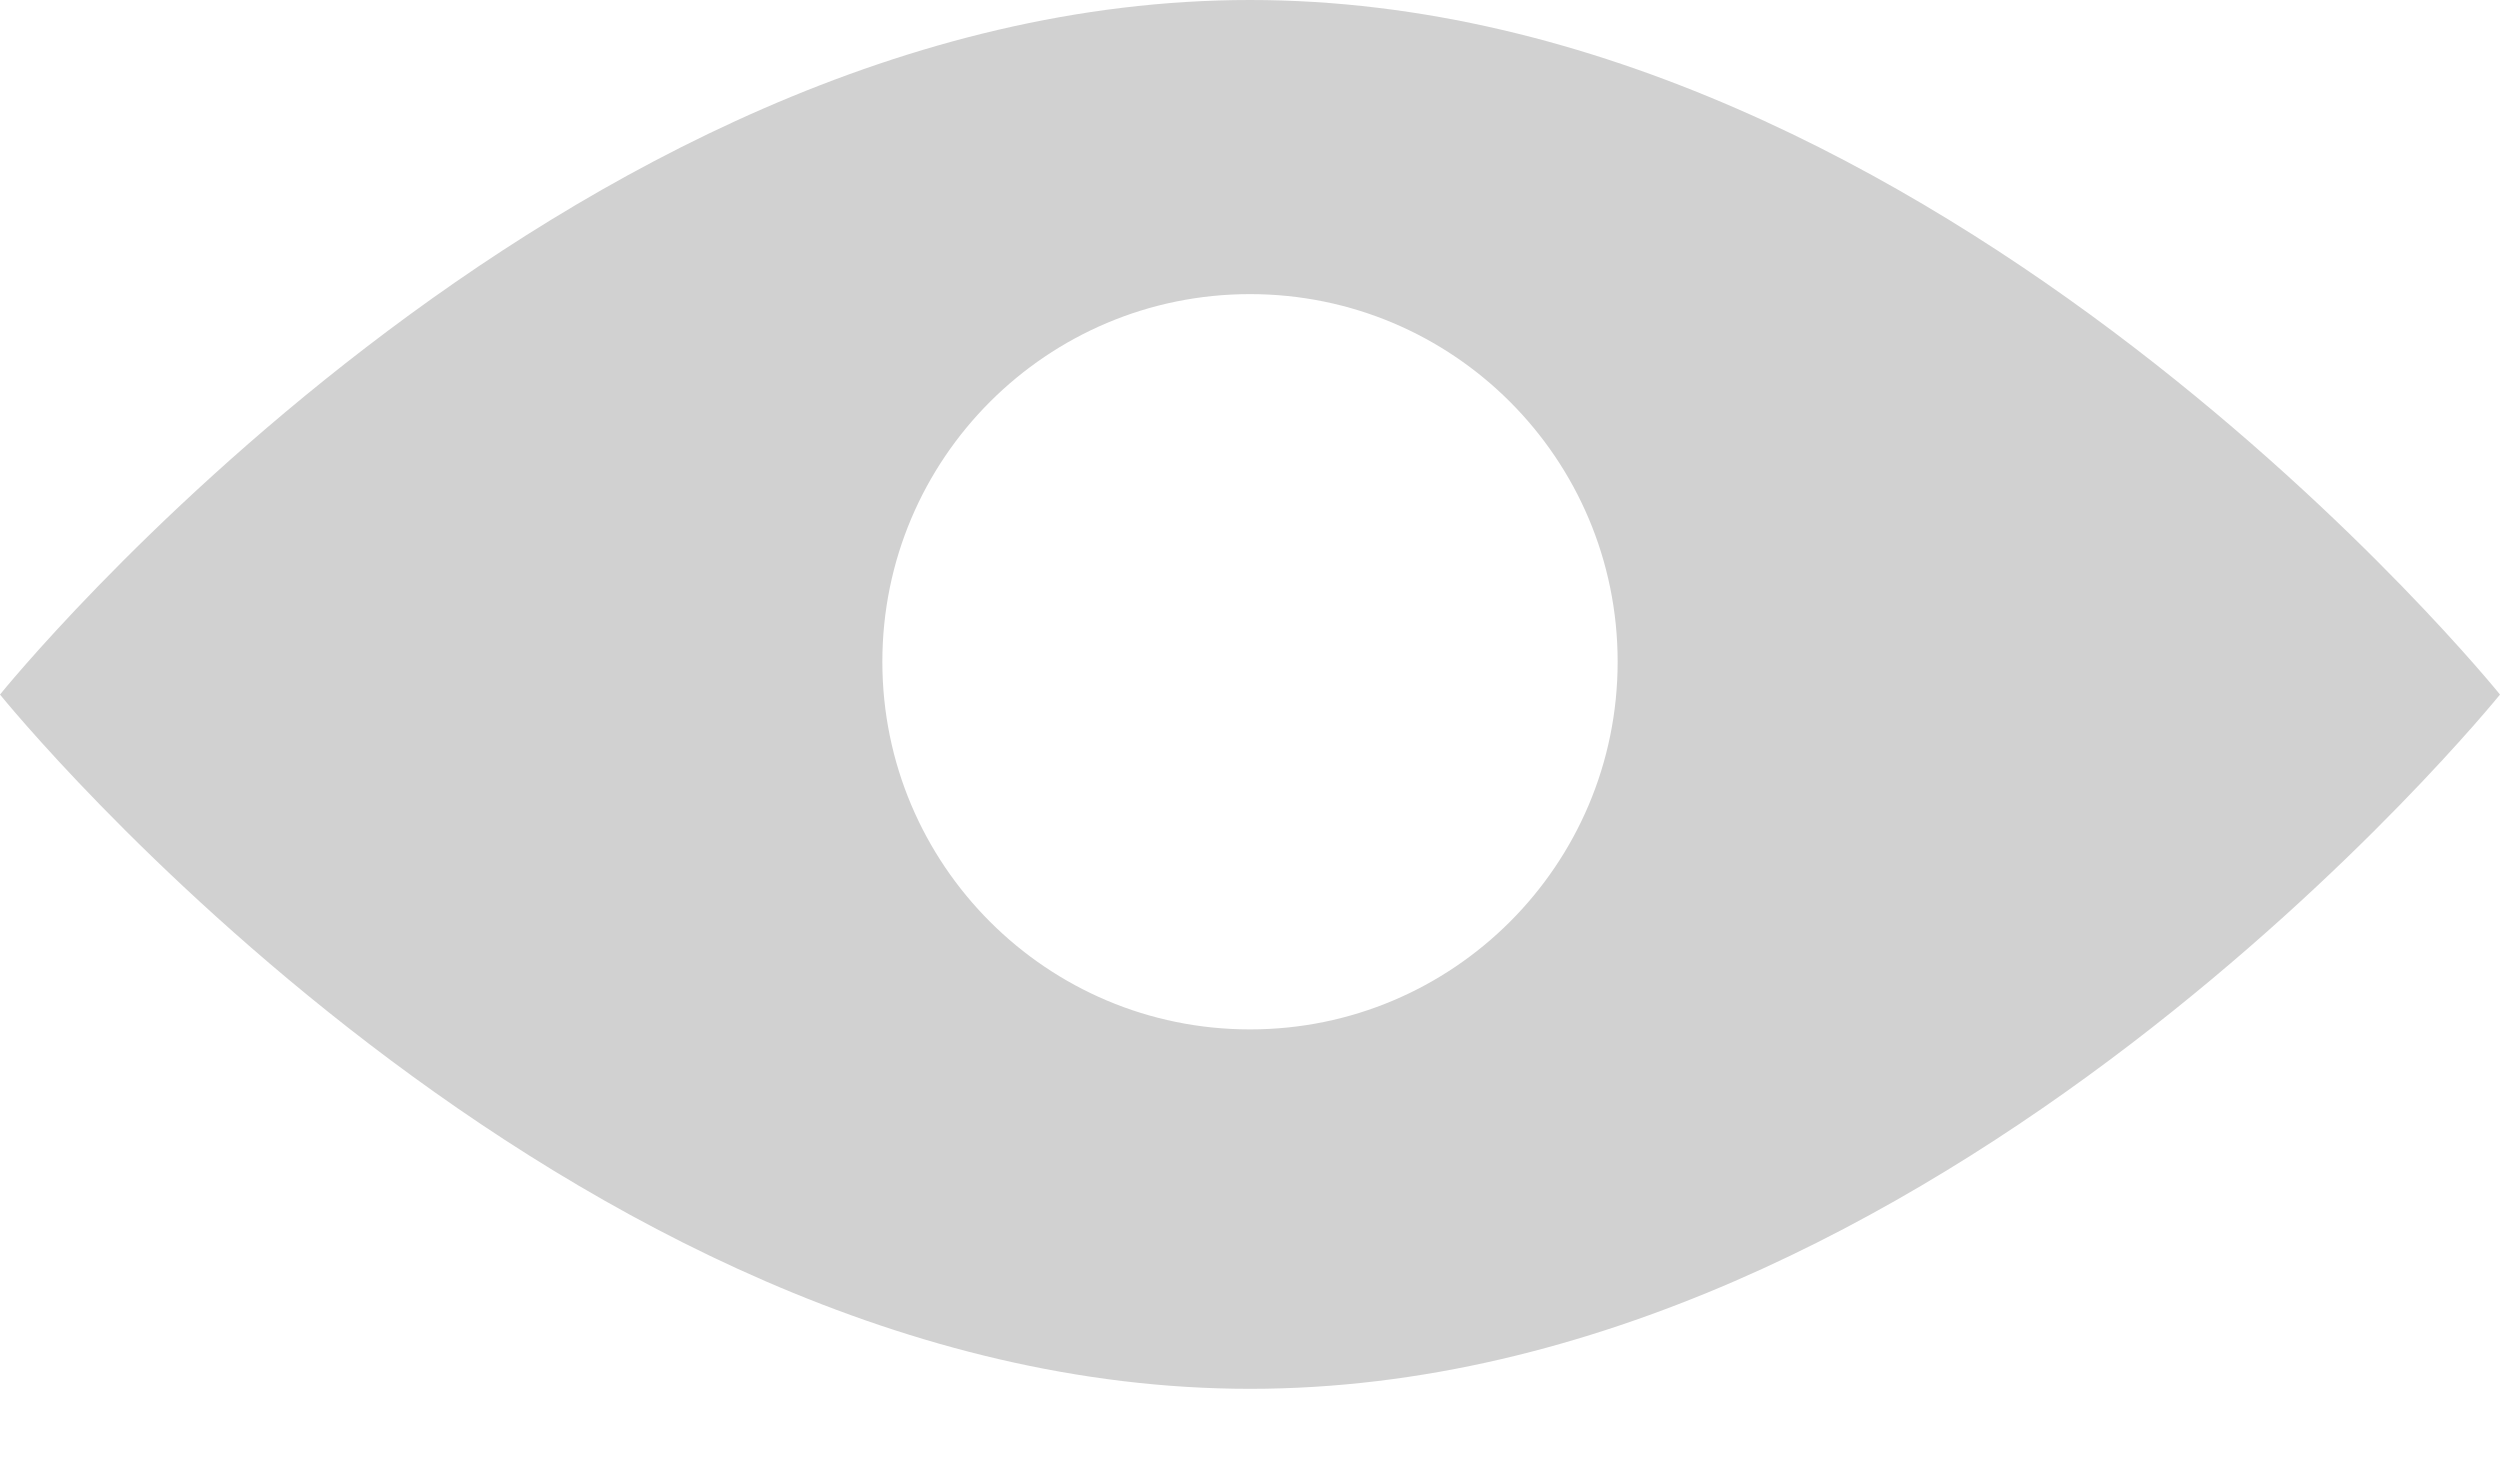 <svg width="17" height="10" viewBox="0 0 17 10" fill="none" xmlns="http://www.w3.org/2000/svg">
<path d="M8.5 0C13.194 0 17 4.723 17 4.723C16.967 4.763 13.174 9.444 8.5 9.444C3.826 9.444 0.033 4.763 0 4.723C0 4.723 3.806 0 8.5 0ZM8.5 2C7.119 2 6 3.119 6 4.5C6 5.881 7.119 7 8.5 7C9.881 7 11 5.881 11 4.5C11 3.119 9.881 2 8.5 2Z" fill="#D1D1D1"/>
</svg>
